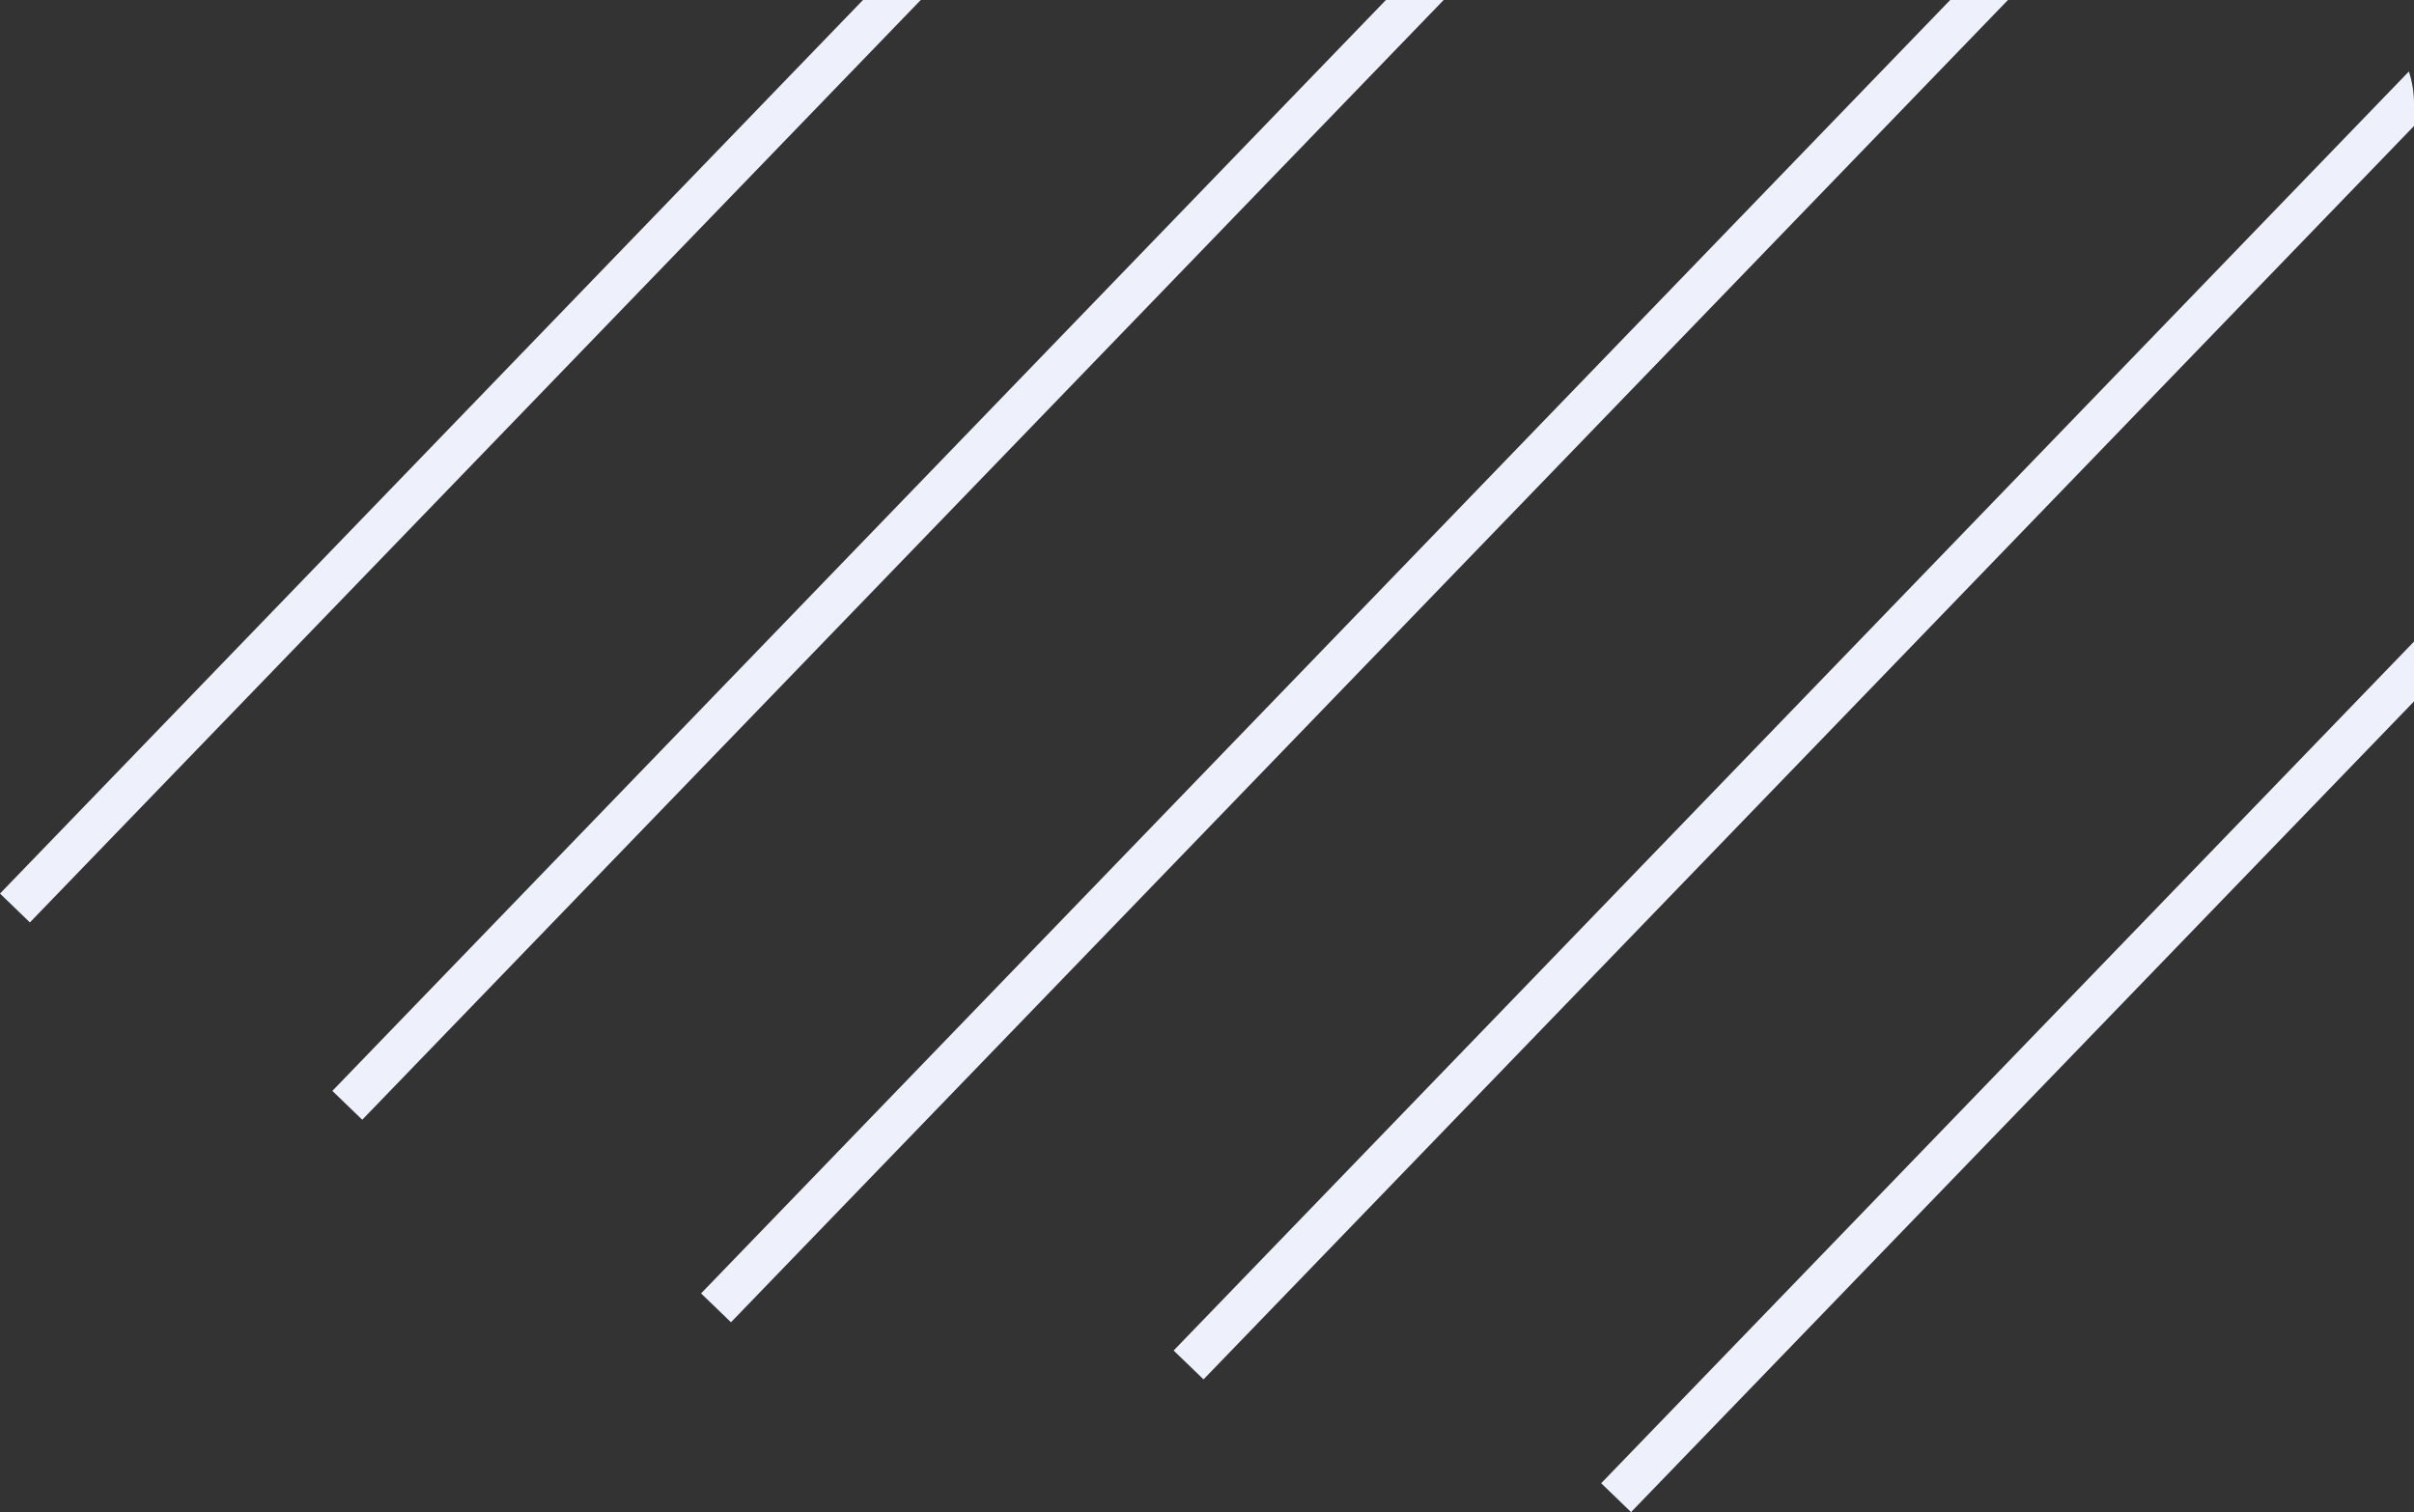 <svg xmlns="http://www.w3.org/2000/svg" width="464.848" height="291.199" viewBox="0 0 464.848 291.199">
  <rect x="0" y="0" width="464.848" height="291.199" fill="#333333" stroke="none"/>
  <path id="Intersection_7" data-name="Intersection 7" d="M551.479,738.283,708,576.2v11.517L557.234,743.84Zm-82.327-25.559,237.86-246.31A19.983,19.983,0,0,1,708,472.64v4.265L474.907,718.281Zm-91-11L618.689,452.641H629.81l-245.9,254.641Zm-71-39L510.027,452.641h11.121L312.907,668.281Zm-64-38L409.331,452.641h11.121L248.907,630.281Z" transform="translate(-243.152 -452.641)" fill="#eef0fc"/>
</svg>
